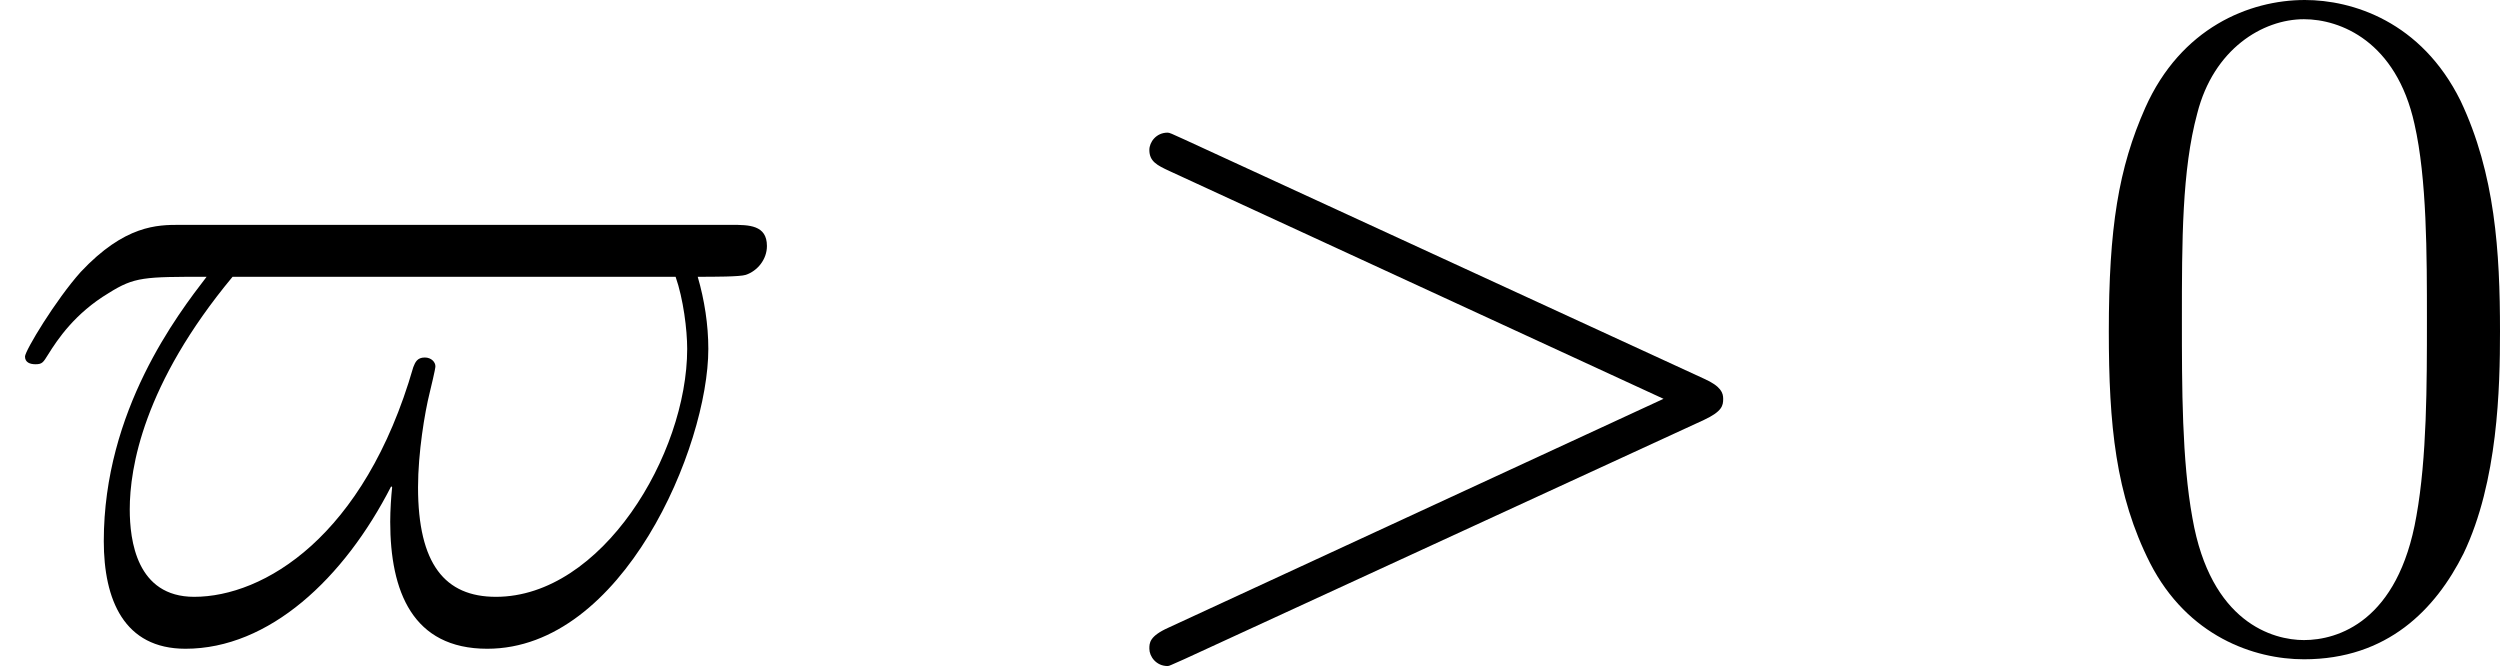 <?xml version='1.0' encoding='UTF-8'?>
<!-- This file was generated by dvisvgm 2.9.1 -->
<svg version='1.1' xmlns='http://www.w3.org/2000/svg' xmlns:xlink='http://www.w3.org/1999/xlink' width='31.098pt' height='8.285pt' viewBox='64.351 573.595 31.098 8.285'>
<defs>
<path id='g37-48' d='M5.356-3.826C5.356-4.818 5.296-5.786 4.866-6.695C4.376-7.687 3.515-7.95 2.929-7.95C2.236-7.95 1.387-7.603 .944-6.611C.61-5.858 .49-5.117 .49-3.826C.49-2.666 .574-1.793 1.004-.944C1.47-.036 2.295 .251 2.917 .251C3.957 .251 4.555-.371 4.902-1.064C5.332-1.961 5.356-3.132 5.356-3.826ZM2.917 .012C2.534 .012 1.757-.203 1.53-1.506C1.399-2.224 1.399-3.132 1.399-3.969C1.399-4.949 1.399-5.834 1.59-6.539C1.793-7.34 2.403-7.711 2.917-7.711C3.371-7.711 4.065-7.436 4.292-6.408C4.447-5.727 4.447-4.782 4.447-3.969C4.447-3.168 4.447-2.26 4.316-1.53C4.089-.215 3.335 .012 2.917 .012Z'/>
<path id='g31-36' d='M2.236-5.153C1.961-5.153 1.554-5.153 1.004-4.567C.693-4.22 .311-3.587 .311-3.515S.371-3.419 .442-3.419C.526-3.419 .538-3.443 .598-3.539C.717-3.73 .933-4.053 1.351-4.304C1.674-4.507 1.793-4.507 2.57-4.507C2.212-4.041 1.291-2.845 1.291-1.219C1.291-.49 1.542 .12 2.307 .12C3.347 .12 4.28-.753 4.866-1.901L4.878-1.889C4.866-1.781 4.854-1.602 4.854-1.459C4.854-.598 5.129 .12 6.061 .12C7.747 .12 8.811-2.391 8.811-3.61C8.811-3.909 8.763-4.22 8.679-4.507C8.883-4.507 9.205-4.507 9.277-4.531C9.421-4.579 9.54-4.722 9.54-4.89C9.54-5.153 9.313-5.153 9.098-5.153H2.236ZM8.404-4.507C8.5-4.232 8.548-3.85 8.548-3.61C8.548-2.295 7.484-.526 6.169-.526C5.535-.526 5.2-.933 5.2-1.889C5.2-2.319 5.284-2.821 5.344-3.061C5.416-3.359 5.416-3.383 5.416-3.395C5.416-3.443 5.368-3.503 5.284-3.503C5.189-3.503 5.165-3.443 5.141-3.383C4.531-1.267 3.276-.526 2.415-.526C1.698-.526 1.614-1.231 1.614-1.614C1.614-2.128 1.781-3.168 2.893-4.507H8.404Z'/>
<path id='g31-62' d='M7.878-2.726C8.106-2.833 8.118-2.905 8.118-2.989C8.118-3.061 8.094-3.144 7.878-3.24L1.411-6.217C1.255-6.288 1.231-6.3 1.207-6.3C1.064-6.3 .98-6.181 .98-6.085C.98-5.942 1.076-5.894 1.231-5.822L7.376-2.989L1.219-.143C.98-.036 .98 .048 .98 .12C.98 .215 1.064 .335 1.207 .335C1.231 .335 1.243 .323 1.411 .251L7.878-2.726Z'/>
</defs>
<g id='page1'>
<use x='64.351' y='581.545' xlink:href='#g31-36'/>
<use x='77.668' y='581.545' xlink:href='#g31-62'/>
<use x='90.093' y='581.545' xlink:href='#g37-48'/>
</g>
</svg>